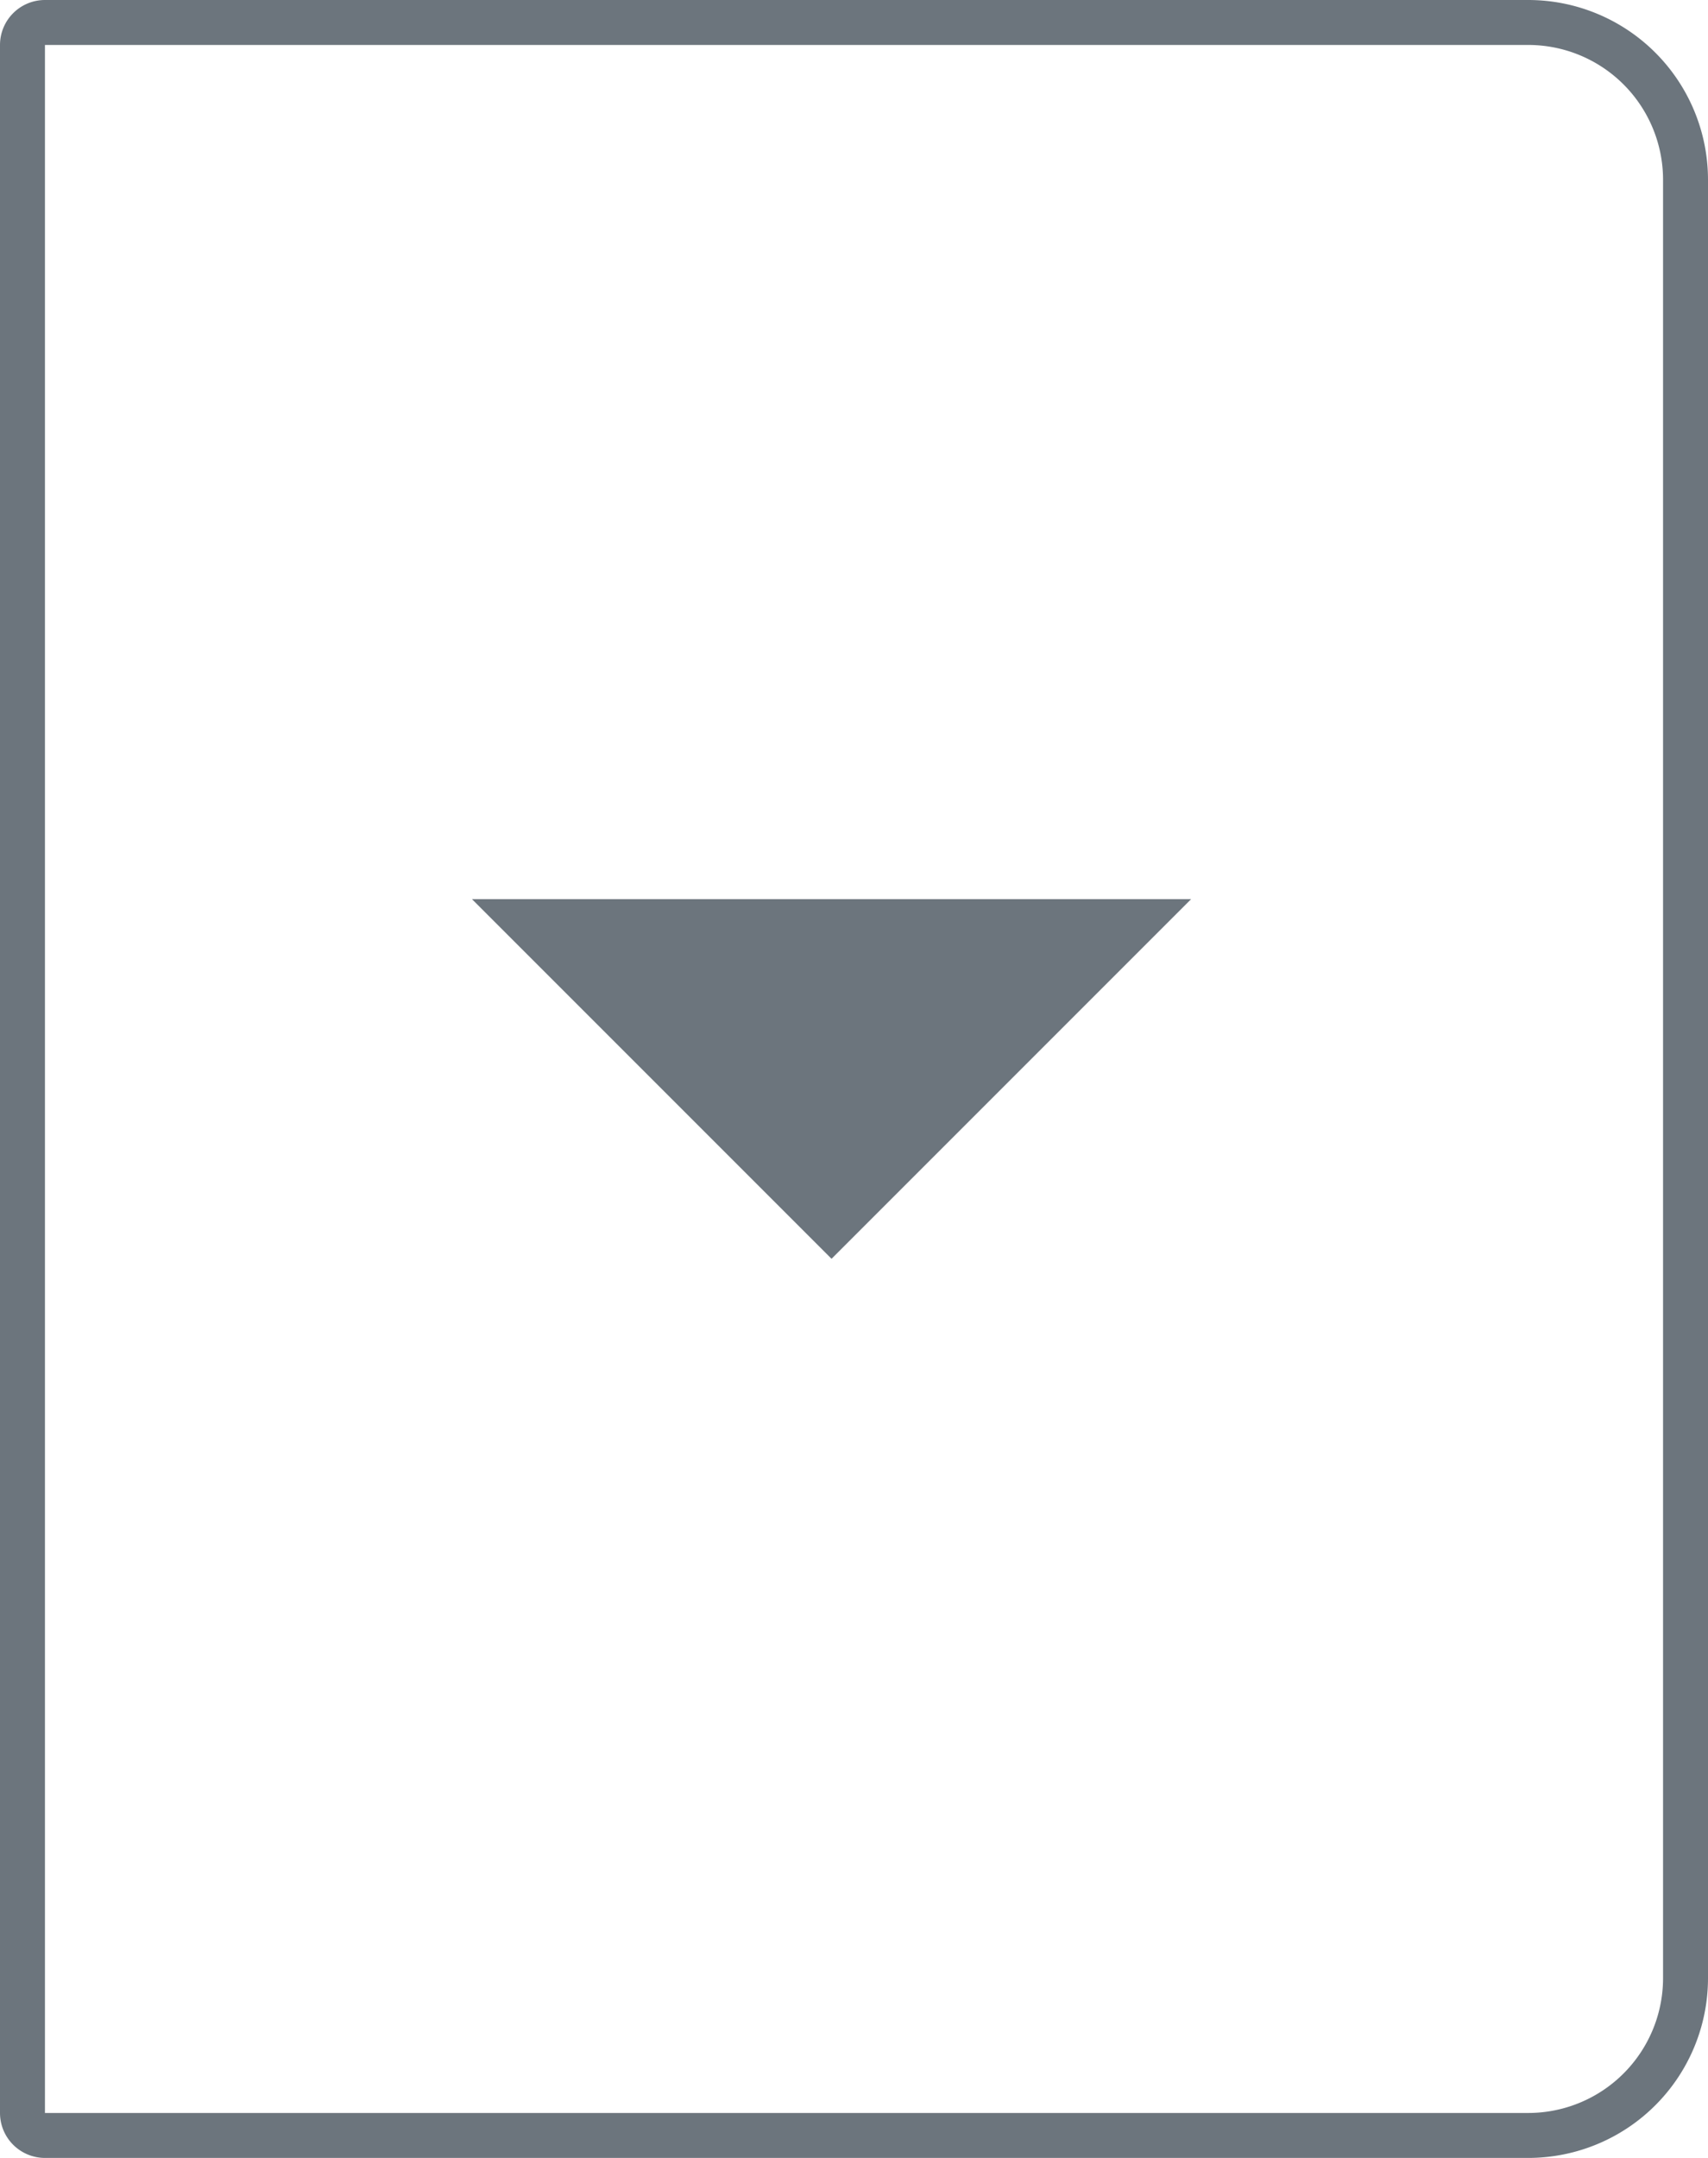 <svg id="Dropdown_Split_Right_Large" data-name="Dropdown/Split/Right/Large" xmlns="http://www.w3.org/2000/svg" width="38" height="48" viewBox="0 0 38 48">
  <g id="Style" fill="none" stroke="#6c757d" stroke-width="1">
    <path d="M0,0H34a4,4,0,0,1,4,4V44a4,4,0,0,1-4,4H0a0,0,0,0,1,0,0V0A0,0,0,0,1,0,0Z" stroke="none"/>
    <path d="M1,.5H34A3.5,3.5,0,0,1,37.5,4V44A3.5,3.5,0,0,1,34,47.5H1A.5.5,0,0,1,.5,47V1A.5.5,0,0,1,1,.5Z" fill="none"/>
  </g>
  <g id="icon_dropdown_arrow_large" data-name="icon/dropdown arrow/large" transform="translate(10.5 16)">
    <rect id="Dropdown_Button_Ω_Carot_Down_background" data-name="Dropdown/Button/Ω/Carot/Down background" width="16" height="16" fill="none"/>
    <path id="Mask" d="M0,0H16L8,8Z" transform="translate(0 4)" fill="#6c757d"/>
  </g>
</svg>
